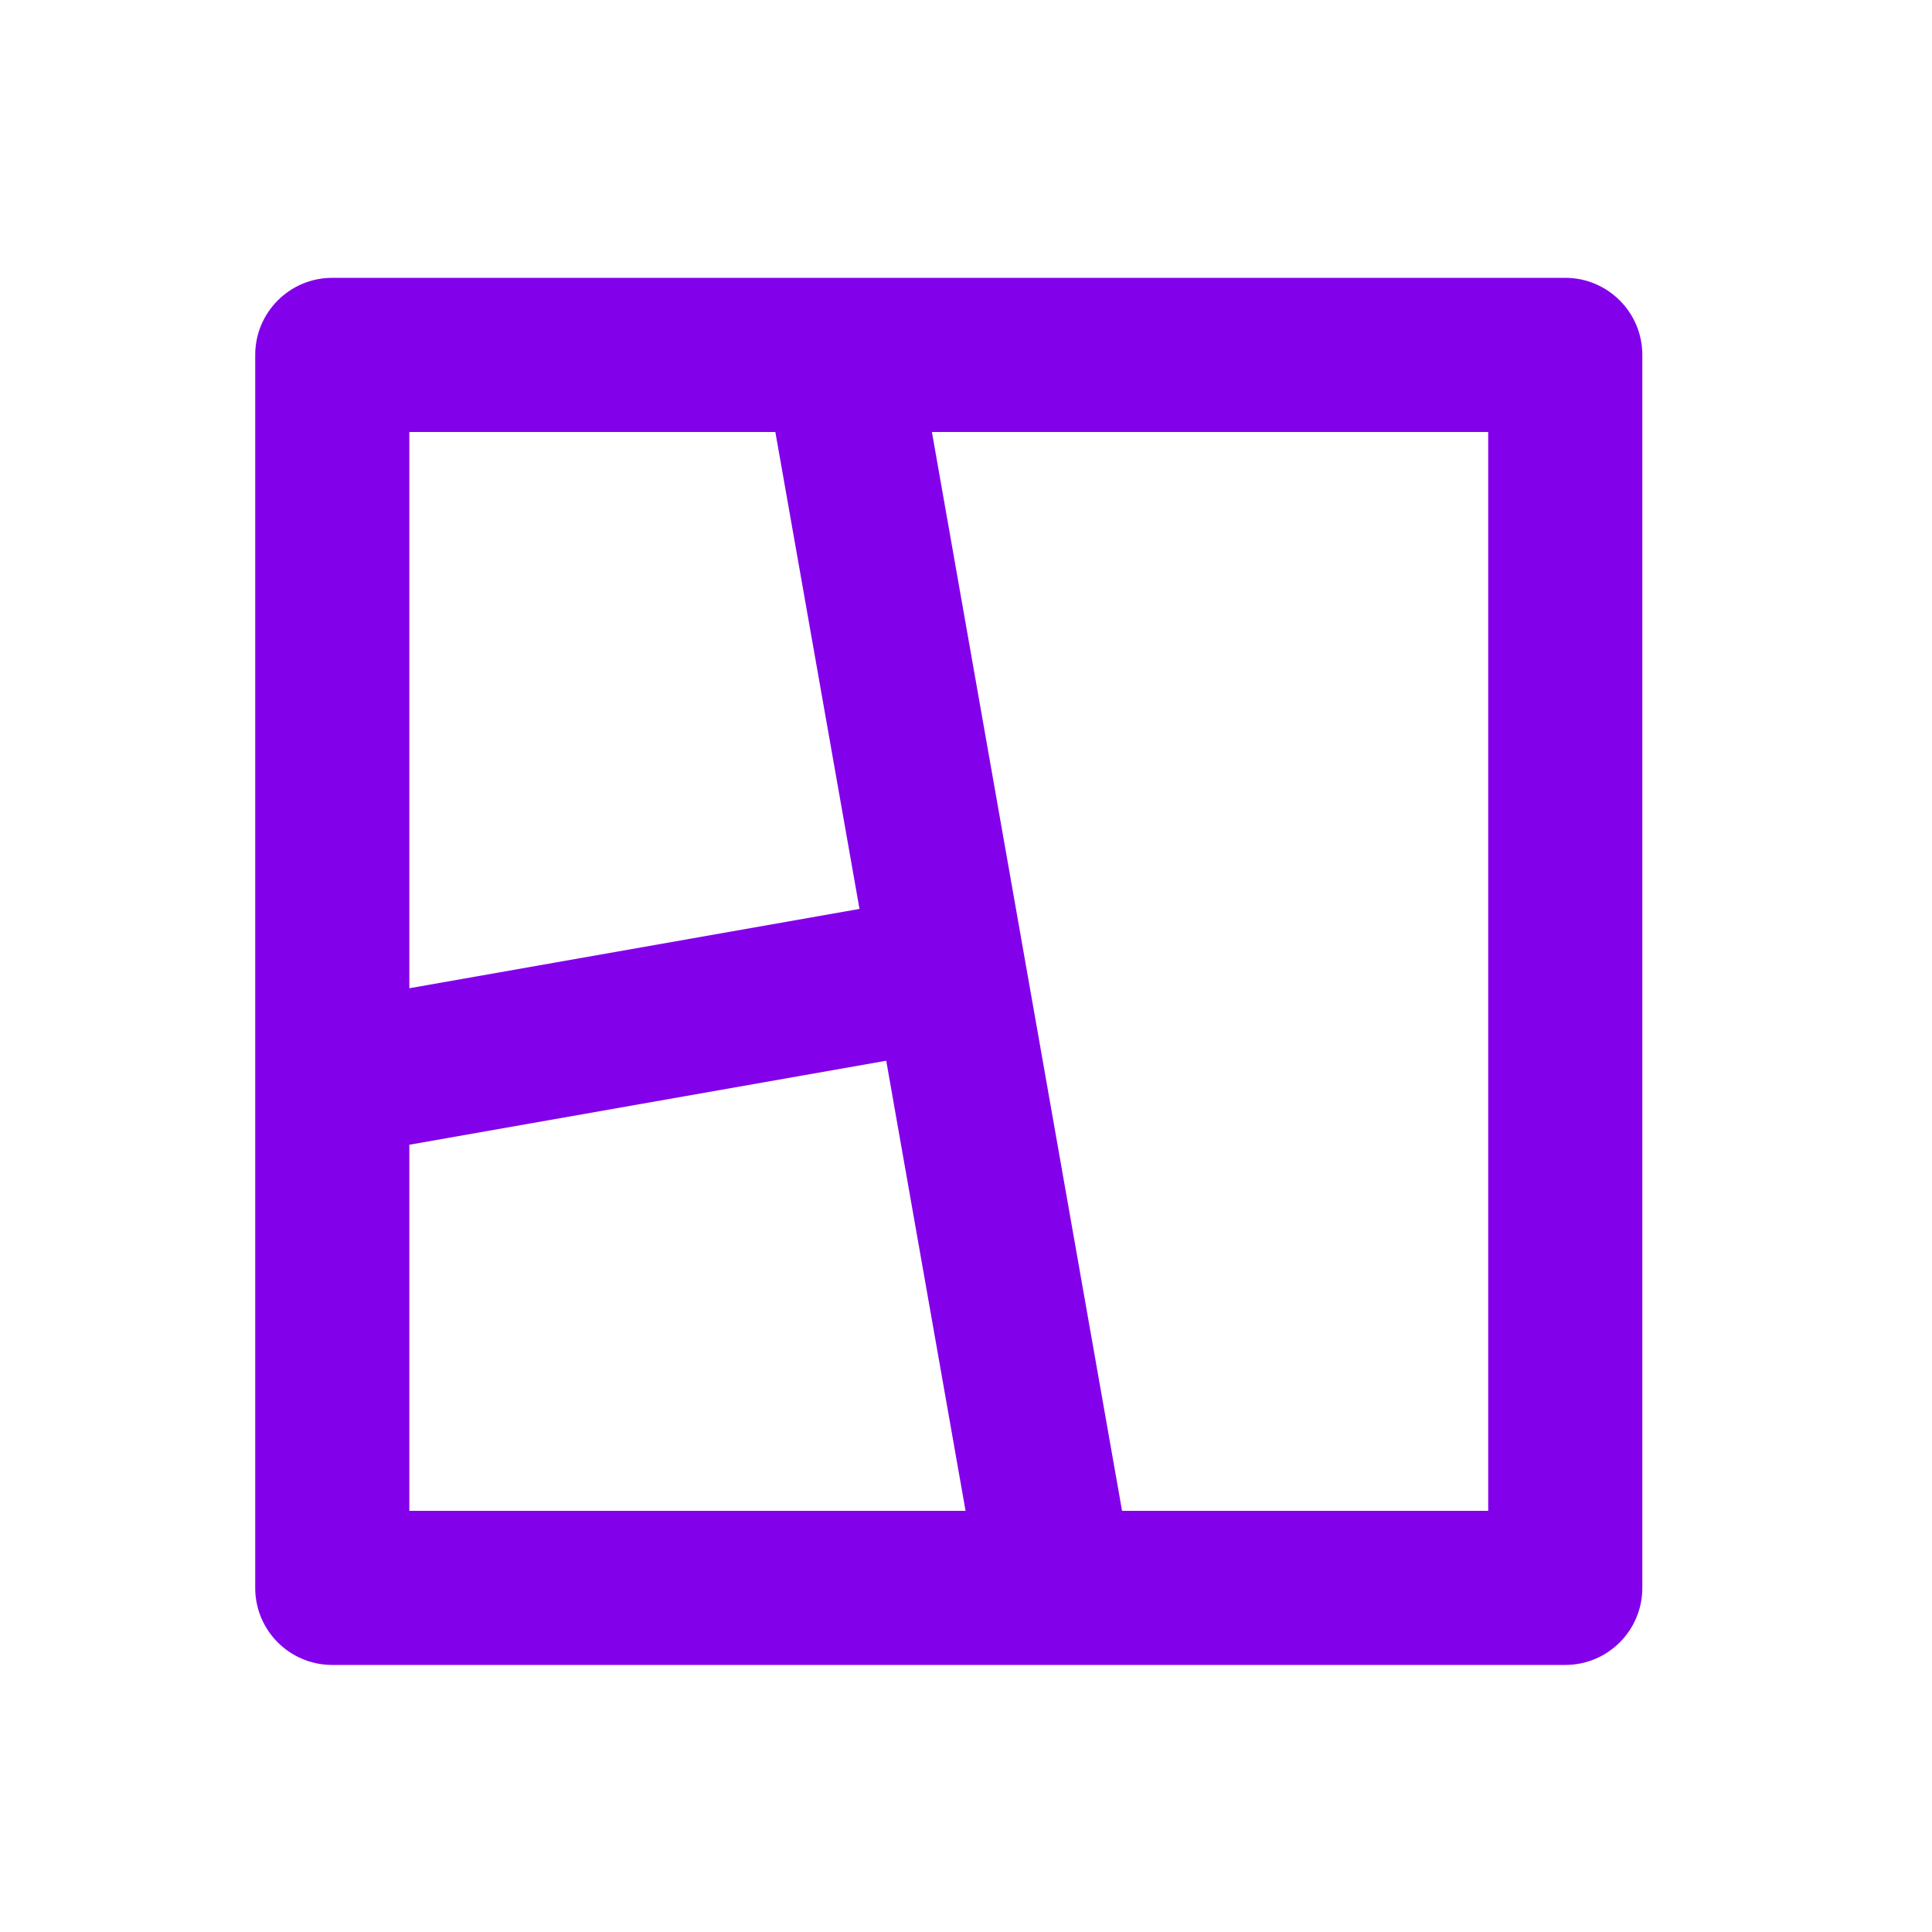 <svg width="31" height="31" viewBox="0 0 31 31" fill="none" xmlns="http://www.w3.org/2000/svg">
<path d="M25.115 4.458C25.798 4.458 26.352 5.012 26.352 5.695V25.479C26.352 26.162 25.798 26.715 25.115 26.715H5.331C4.648 26.715 4.095 26.162 4.095 25.479V5.695C4.095 5.012 4.648 4.458 5.331 4.458H25.115ZM14.22 17.02L6.568 18.368V24.242H15.493L14.22 17.02ZM23.879 6.932H14.953L18.004 24.242H23.879V6.932ZM12.441 6.932H6.568V15.857L13.791 14.584L12.441 6.932Z" fill="#8300EB"/>
</svg>
